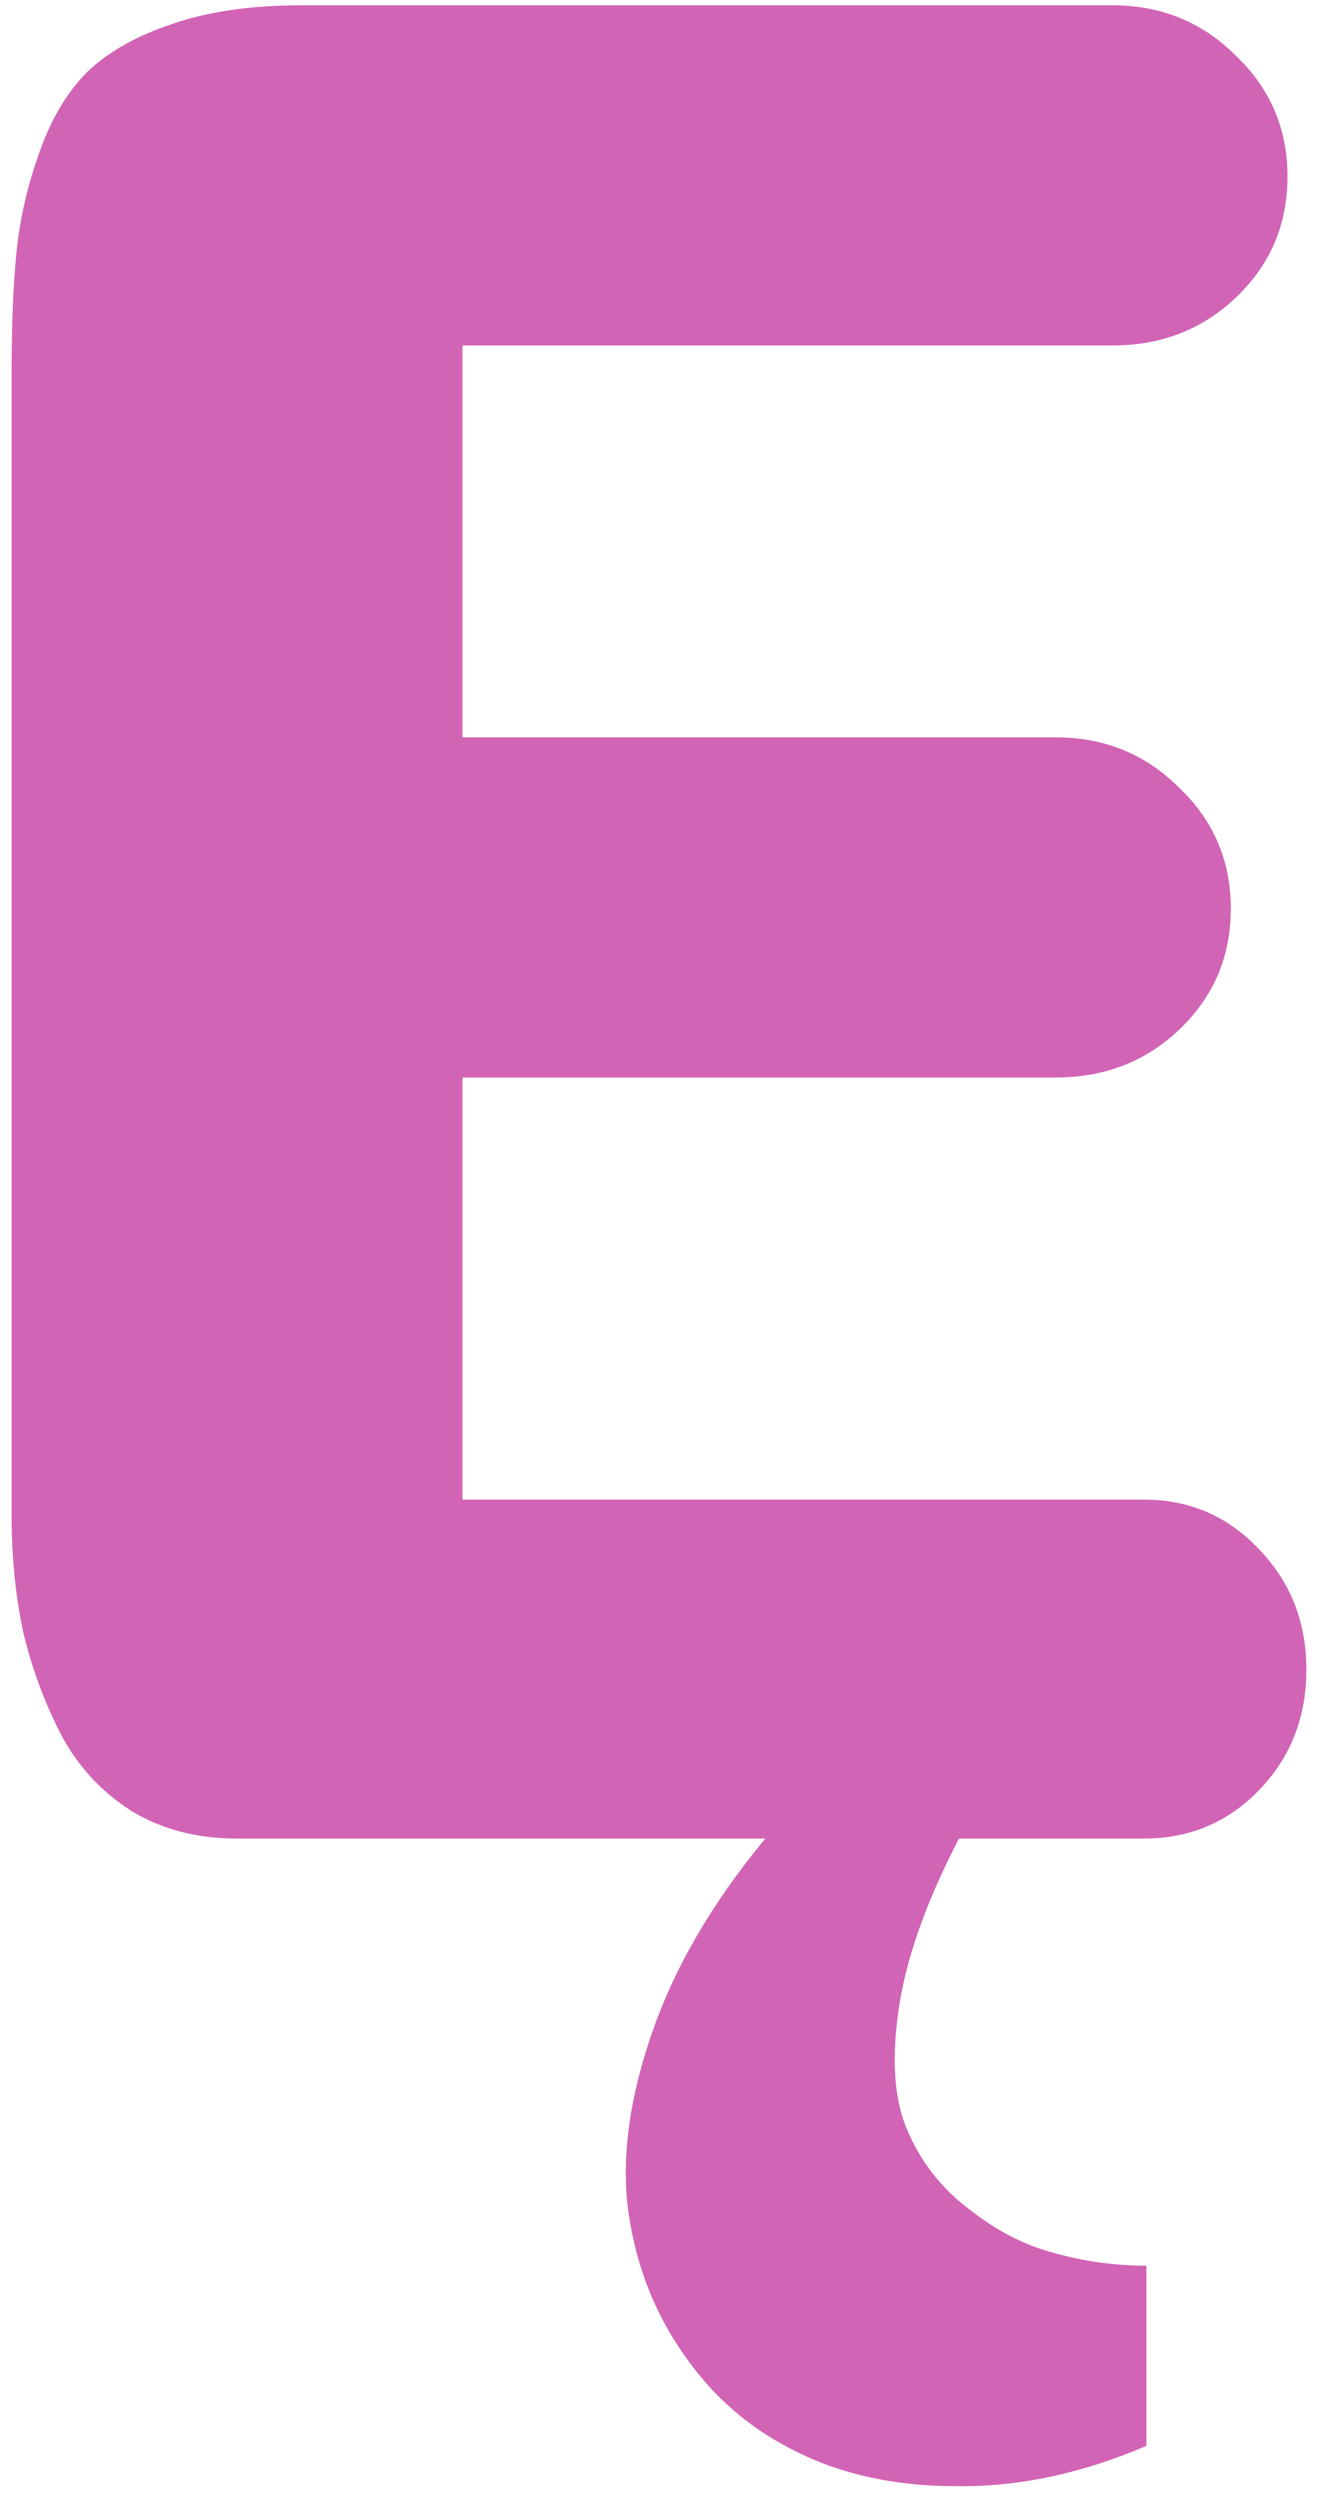 <svg width="82" height="155" viewBox="0 0 82 155" fill="none" xmlns="http://www.w3.org/2000/svg">
<g filter="url(#filterĘ_fill)">
<path d="M71.109 151.656V140.484C69.182 140.484 67.281 140.224 65.406 139.703C63.583 139.234 61.812 138.323 60.094 136.969C58.375 135.667 57.099 134.026 56.266 132.047C55.432 130.12 55.276 127.516 55.797 124.234C56.318 121.005 57.672 117.359 59.859 113.297H48.062C44.625 117.307 42.151 121.37 40.641 125.484C39.13 129.651 38.557 133.401 38.922 136.734C39.339 140.12 40.458 143.141 42.281 145.797C44.104 148.505 46.448 150.562 49.312 151.969C52.177 153.427 55.51 154.156 59.312 154.156C63.167 154.208 67.099 153.375 71.109 151.656ZM14.703 114H70.953C73.766 114 76.135 113.01 78.062 111.031C80.042 109 81.031 106.5 81.031 103.531C81.031 100.562 80.042 98.062 78.062 96.031C76.135 94 73.766 92.984 70.953 92.984H28.688V66.812H65.484C68.505 66.812 71.057 65.823 73.141 63.844C75.276 61.812 76.344 59.312 76.344 56.344C76.344 53.375 75.276 50.875 73.141 48.844C71.057 46.76 68.505 45.719 65.484 45.719H28.688V21.422H69C72.021 21.422 74.573 20.432 76.656 18.453C78.792 16.422 79.859 13.922 79.859 10.953C79.859 7.984 78.792 5.484 76.656 3.453C74.573 1.37 72.021 0.328 69 0.328H18.688C15.562 0.328 12.88 0.719 10.641 1.5C8.453 2.229 6.708 3.219 5.406 4.469C4.156 5.719 3.167 7.385 2.438 9.469C1.708 11.5 1.24 13.531 1.031 15.562C0.823 17.594 0.719 20.094 0.719 23.062V94C0.719 96.5 0.953 98.87 1.422 101.109C1.943 103.349 2.724 105.484 3.766 107.516C4.807 109.495 6.266 111.083 8.141 112.281C10.016 113.427 12.203 114 14.703 114Z" fill="#D264B6"/>
</g>
<defs>
<filter id="filterĘ_fill" x="-9.281" y="-9.672" width="100.312" height="173.83" filterUnits="userSpaceOnUse" color-interpolation-filters="sRGB">
<feFlood flood-opacity="0" result="BackgroundImageFix"/>
<feBlend mode="normal" in="SourceGraphic" in2="BackgroundImageFix" result="shape"/>
<feColorMatrix in="SourceAlpha" type="matrix" values="0 0 0 0 0 0 0 0 0 0 0 0 0 0 0 0 0 0 127 0" result="hardAlpha"/>
<feOffset dx="-10" dy="-10"/>
<feGaussianBlur stdDeviation="5"/>
<feComposite in2="hardAlpha" operator="arithmetic" k2="-1" k3="1"/>
<feColorMatrix type="matrix" values="0 0 0 0 0.824 0 0 0 0 0.392 0 0 0 0 0.714 0 0 0 0.8 0"/>
<feBlend mode="normal" in2="shape" result="effect1_innerShadow"/>
<feColorMatrix in="SourceAlpha" type="matrix" values="0 0 0 0 0 0 0 0 0 0 0 0 0 0 0 0 0 0 127 0" result="hardAlpha"/>
<feOffset dx="10" dy="10"/>
<feGaussianBlur stdDeviation="5"/>
<feComposite in2="hardAlpha" operator="arithmetic" k2="-1" k3="1"/>
<feColorMatrix type="matrix" values="0 0 0 0 1 0 0 0 0 1 0 0 0 0 1 0 0 0 0.5 0"/>
<feBlend mode="normal" in2="effect1_innerShadow" result="effect2_innerShadow"/>
</filter>
</defs>
</svg>
